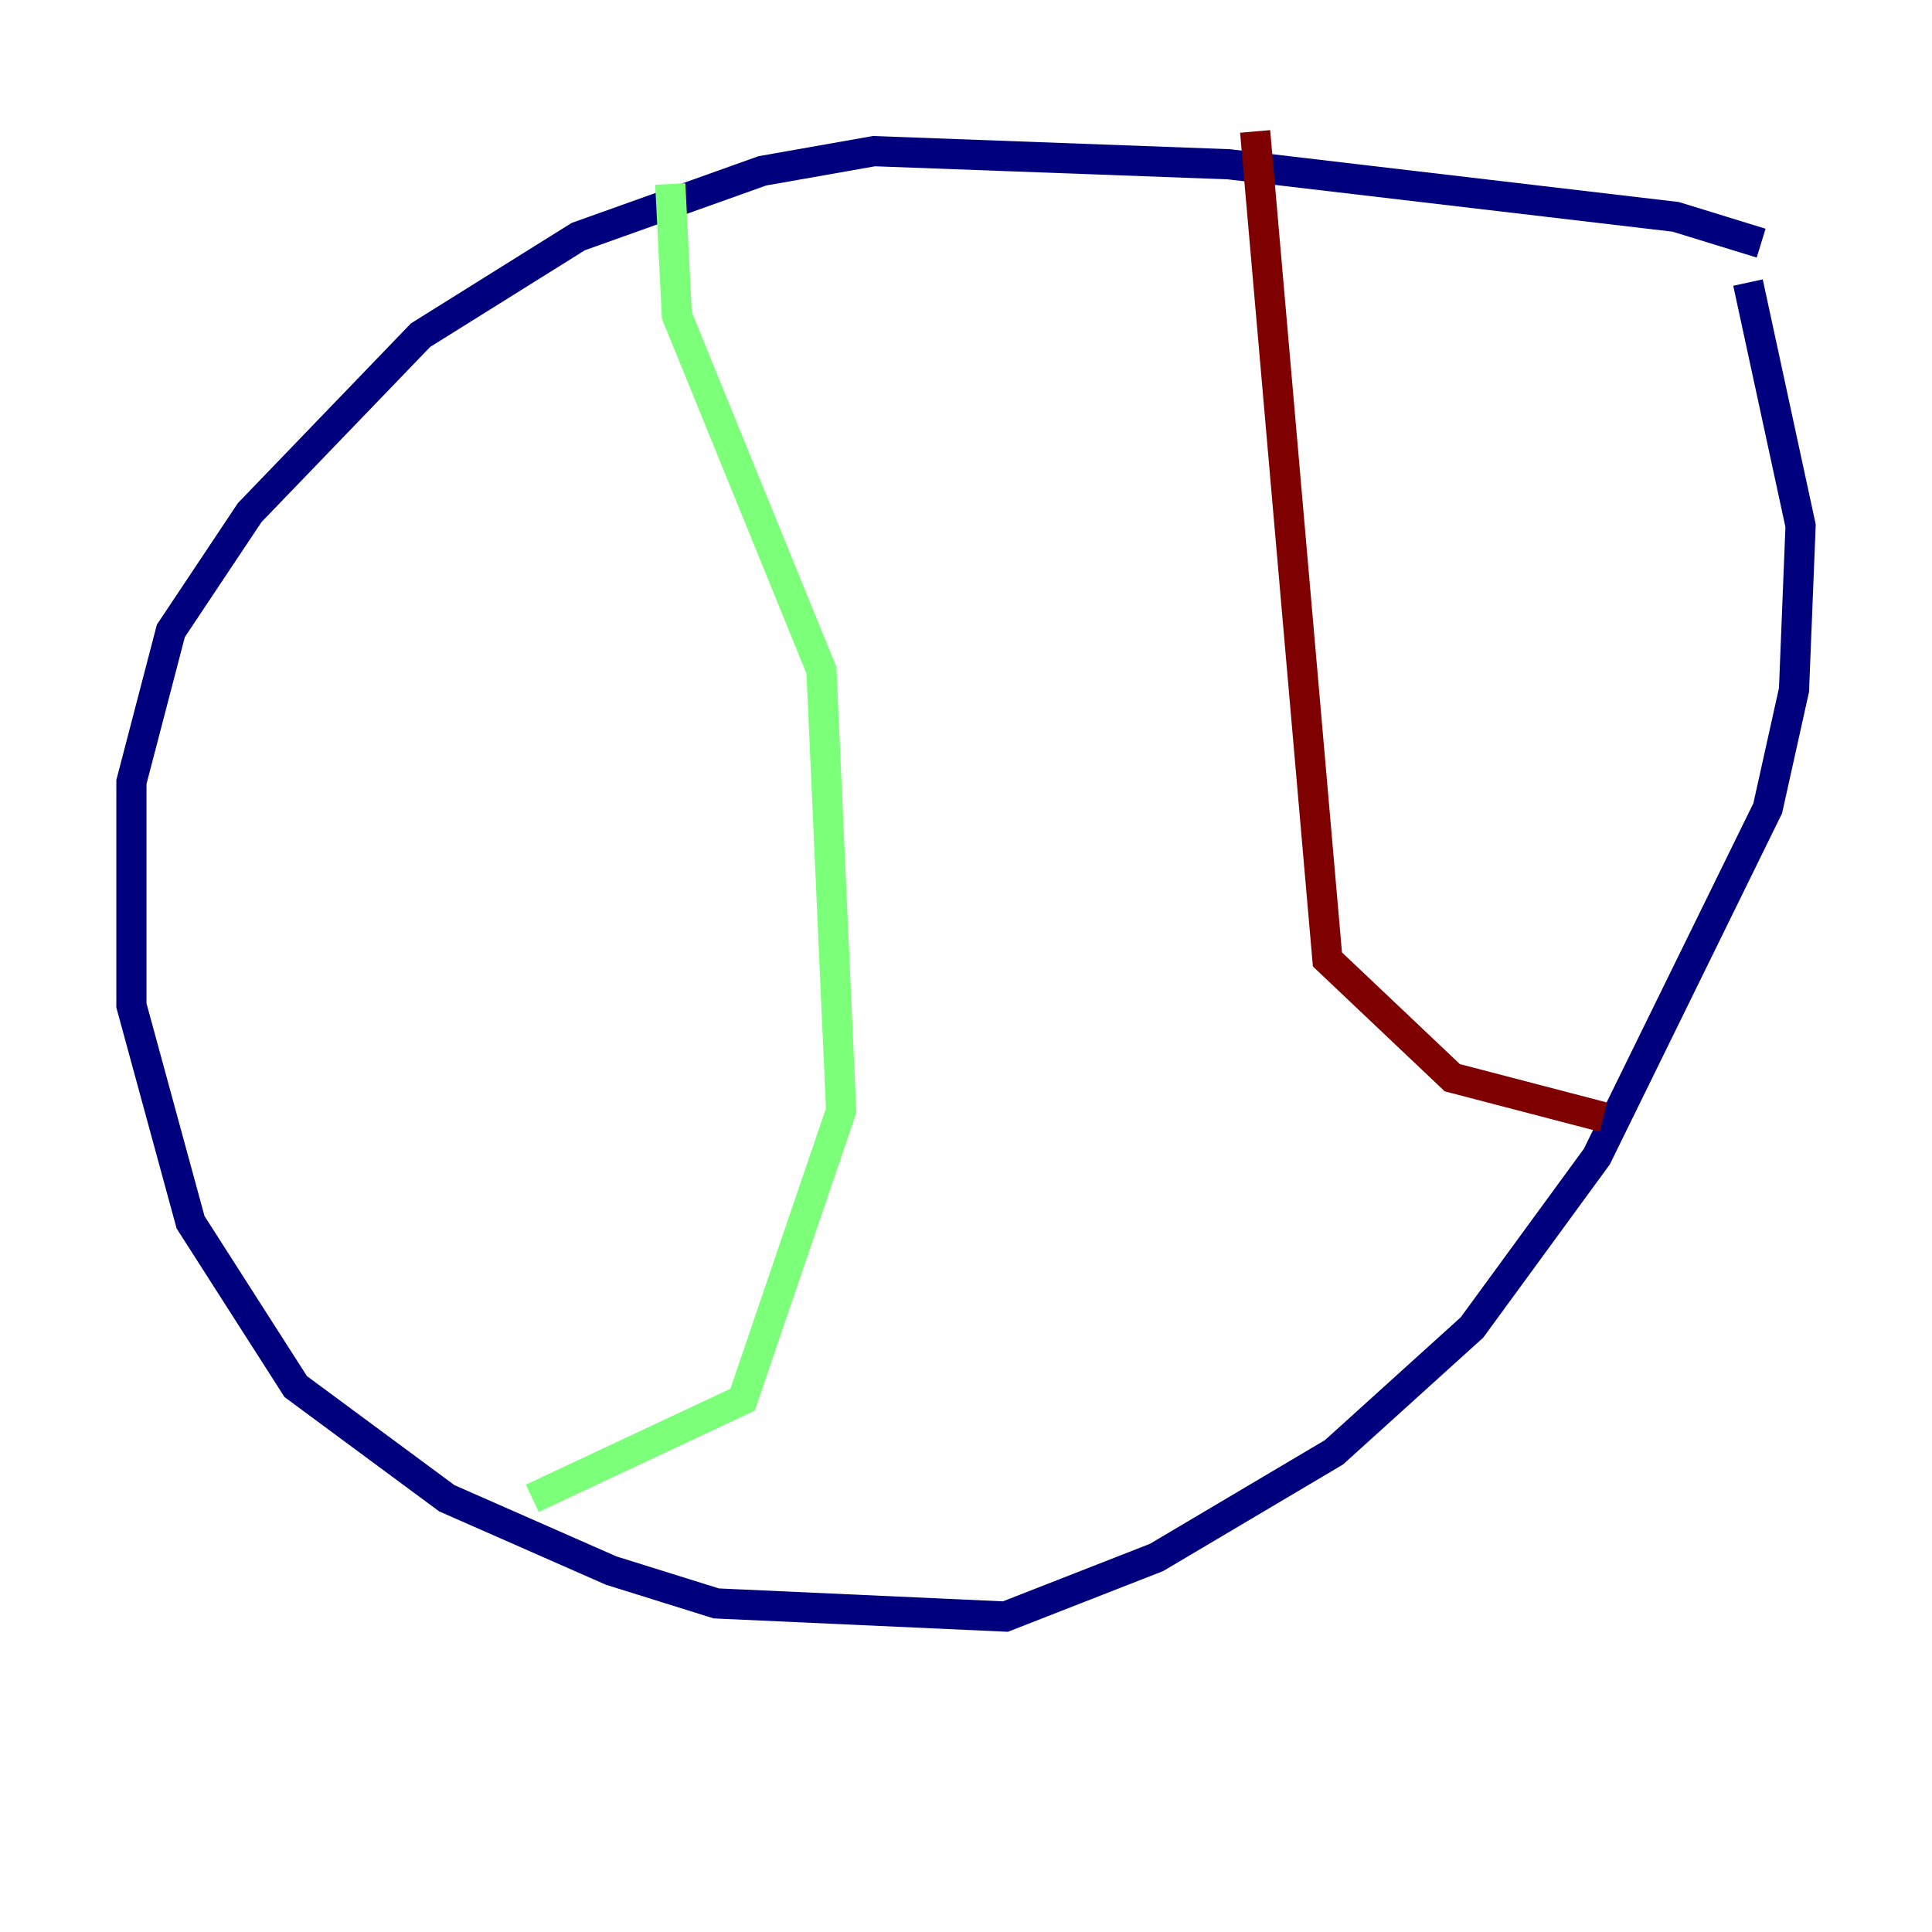 <?xml version="1.0" encoding="utf-8" ?>
<svg baseProfile="tiny" height="128" version="1.2" viewBox="0,0,128,128" width="128" xmlns="http://www.w3.org/2000/svg" xmlns:ev="http://www.w3.org/2001/xml-events" xmlns:xlink="http://www.w3.org/1999/xlink"><defs /><polyline fill="none" points="116.68,16.109 111.02,14.367 81.415,10.884 57.905,10.014 50.503,11.32 38.313,15.674 27.864,22.204 16.544,33.959 11.32,41.796 8.707,51.809 8.707,66.612 12.626,80.98 19.592,91.864 29.605,99.265 40.49,104.054 47.456,106.231 66.612,107.102 76.626,103.184 88.381,96.218 97.524,87.946 105.796,76.626 117.116,53.551 118.857,45.714 119.293,34.83 115.809,18.721" stroke="#00007f" stroke-width="2" /><polyline fill="none" points="44.408,12.191 44.843,20.898 54.422,44.408 55.728,73.578 49.197,92.735 35.265,99.265" stroke="#7cff79" stroke-width="2" /><polyline fill="none" points="83.156,8.707 87.946,63.565 96.218,71.401 106.231,74.014" stroke="#7f0000" stroke-width="2" /></svg>